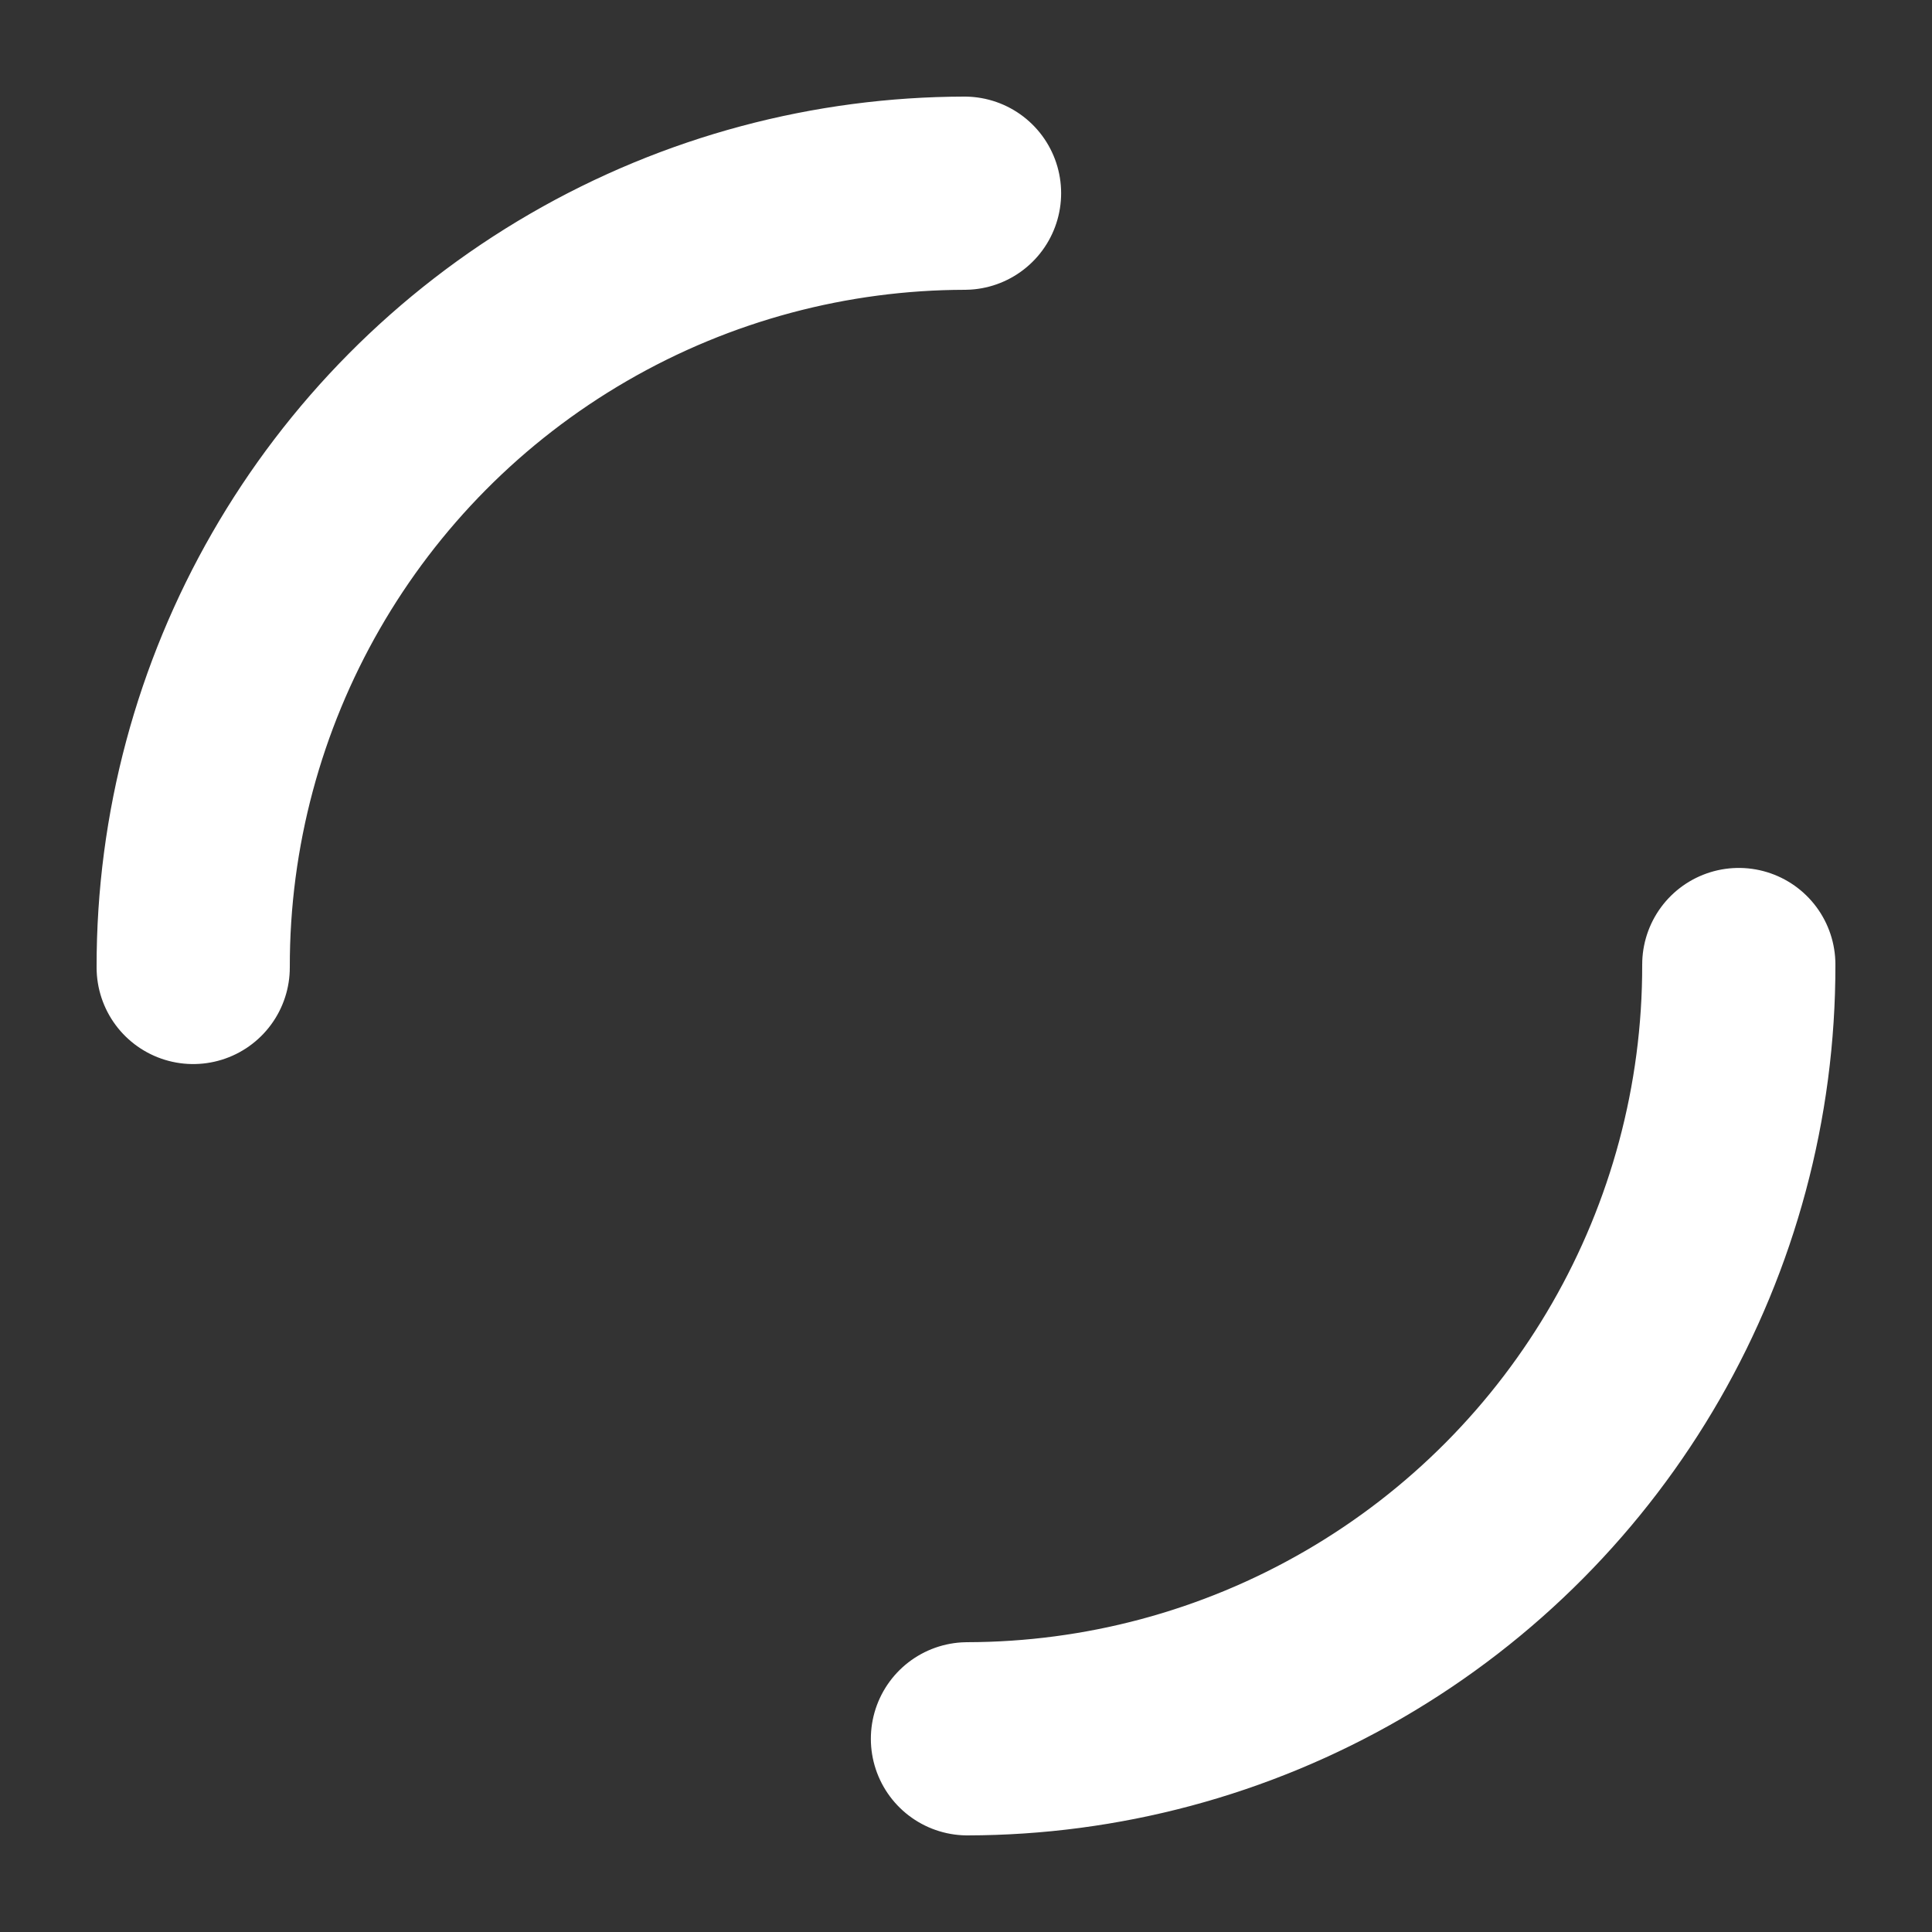 <svg width="20px" height="20px" viewBox="0 0 100 100" preserveAspectRatio="xMidYMid" class="lds-dual-ring" style="background: none;" xmlns="http://www.w3.org/2000/svg"><rect x="0" y="0" width="100" height="100" fill="#333333" stroke="none"/><circle cx="50" cy="50" ng-attr-r="{{config.radius}}" ng-attr-stroke-width="{{config.width}}" ng-attr-stroke="{{config.stroke}}" ng-attr-stroke-dasharray="{{config.dasharray}}" fill="none" stroke-linecap="round" r="40" stroke-width="10" stroke="#ffffff" stroke-dasharray="62.832 62.832" transform="rotate(179.892 50 50)"><animateTransform attributeName="transform" type="rotate" calcMode="linear" values="0 50 50;360 50 50" keyTimes="0;1" dur="1s" begin="0s" repeatCount="indefinite"/></circle></svg>
